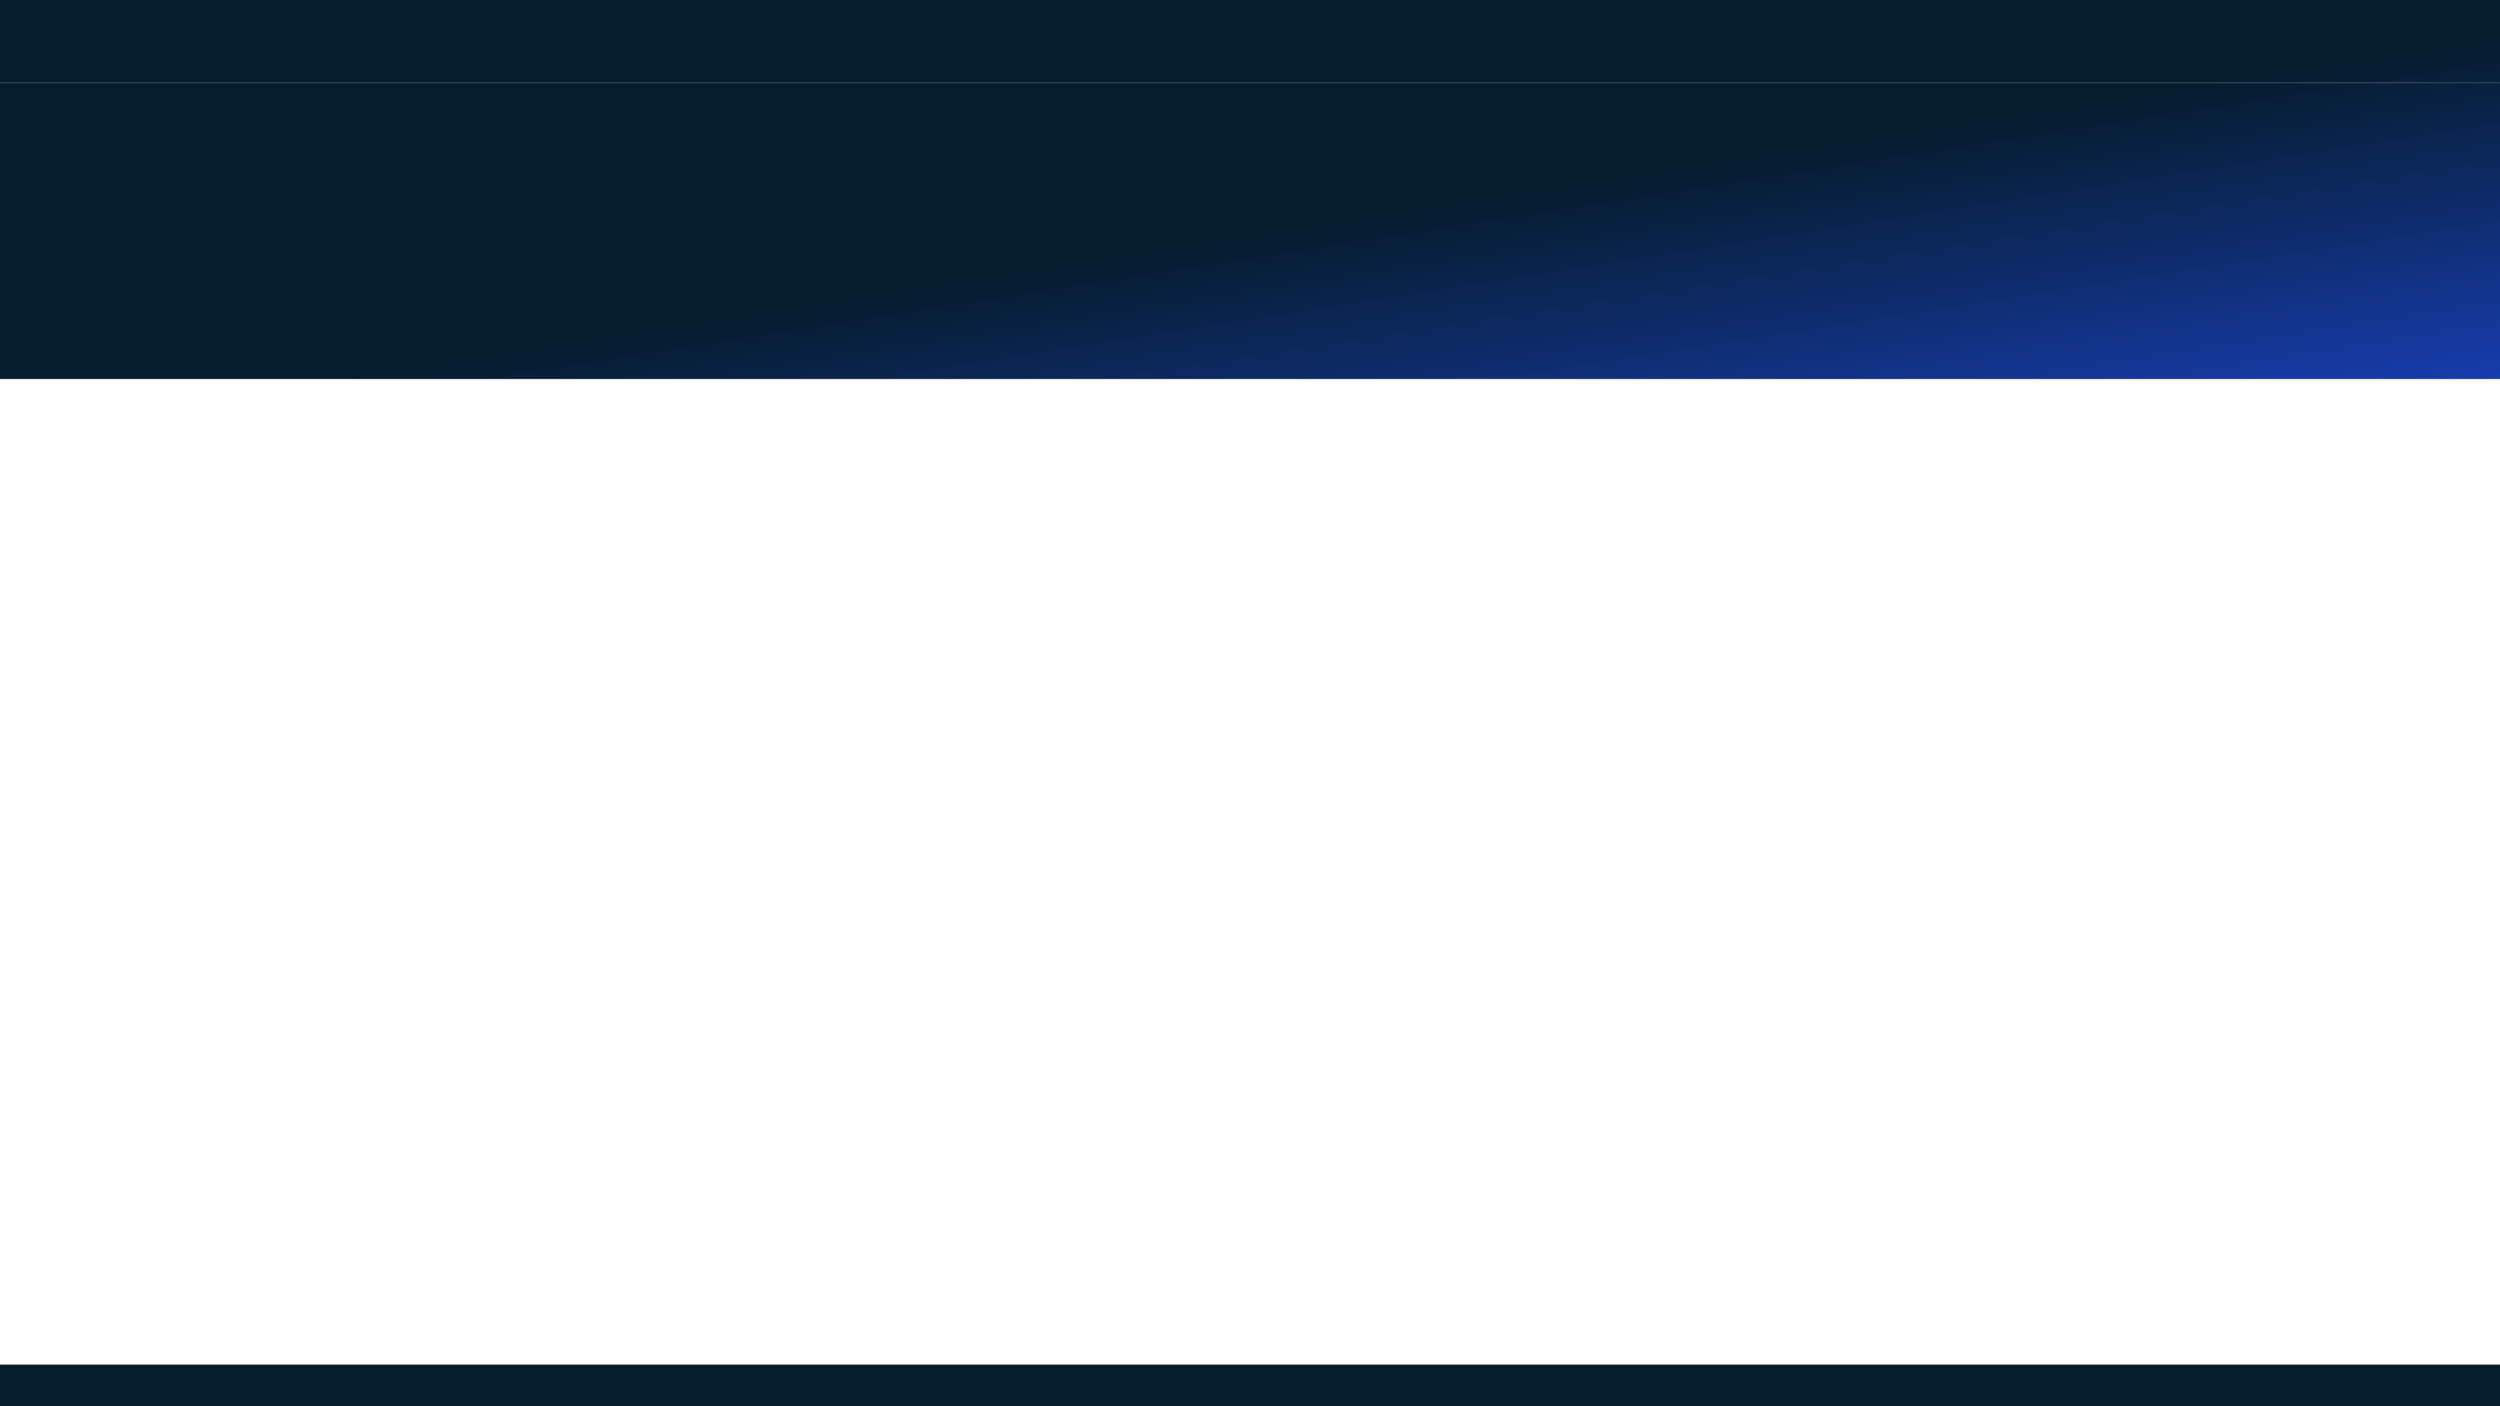 <svg width="1920" height="1080" viewBox="0 0 1920 1080" fill="none" xmlns="http://www.w3.org/2000/svg">
<rect x="0" y="0" width="1920" height="1080" fill="#808080" stroke="none"/>
<g clip-path="url(#clip0_7541_44547)">
<rect width="1920" height="1080" fill="white"/>
<rect y="1048" width="1920" height="32" fill="#051C2C"/>
<rect x="-0.5" y="-0.5" width="1921" height="292" stroke="#E6E6E6"/>
<rect width="1920" height="291" fill="url(#paint0_linear_7541_44547)"/>
<mask id="path-3-inside-1_7541_44547" fill="white">
<path d="M0 0H1920V64H0V0Z"/>
</mask>
<path d="M1920 63H0V65H1920V63Z" fill="#294253" mask="url(#path-3-inside-1_7541_44547)"/>
</g>
<defs>
<linearGradient id="paint0_linear_7541_44547" x1="846.5" y1="-52.279" x2="950.483" y2="610.214" gradientUnits="userSpaceOnUse">
<stop offset="0.365" stop-color="#051C2C"/>
<stop offset="1" stop-color="#2251FF"/>
</linearGradient>
<clipPath id="clip0_7541_44547">
<rect width="1920" height="1080" fill="white"/>
</clipPath>
</defs>
</svg>
